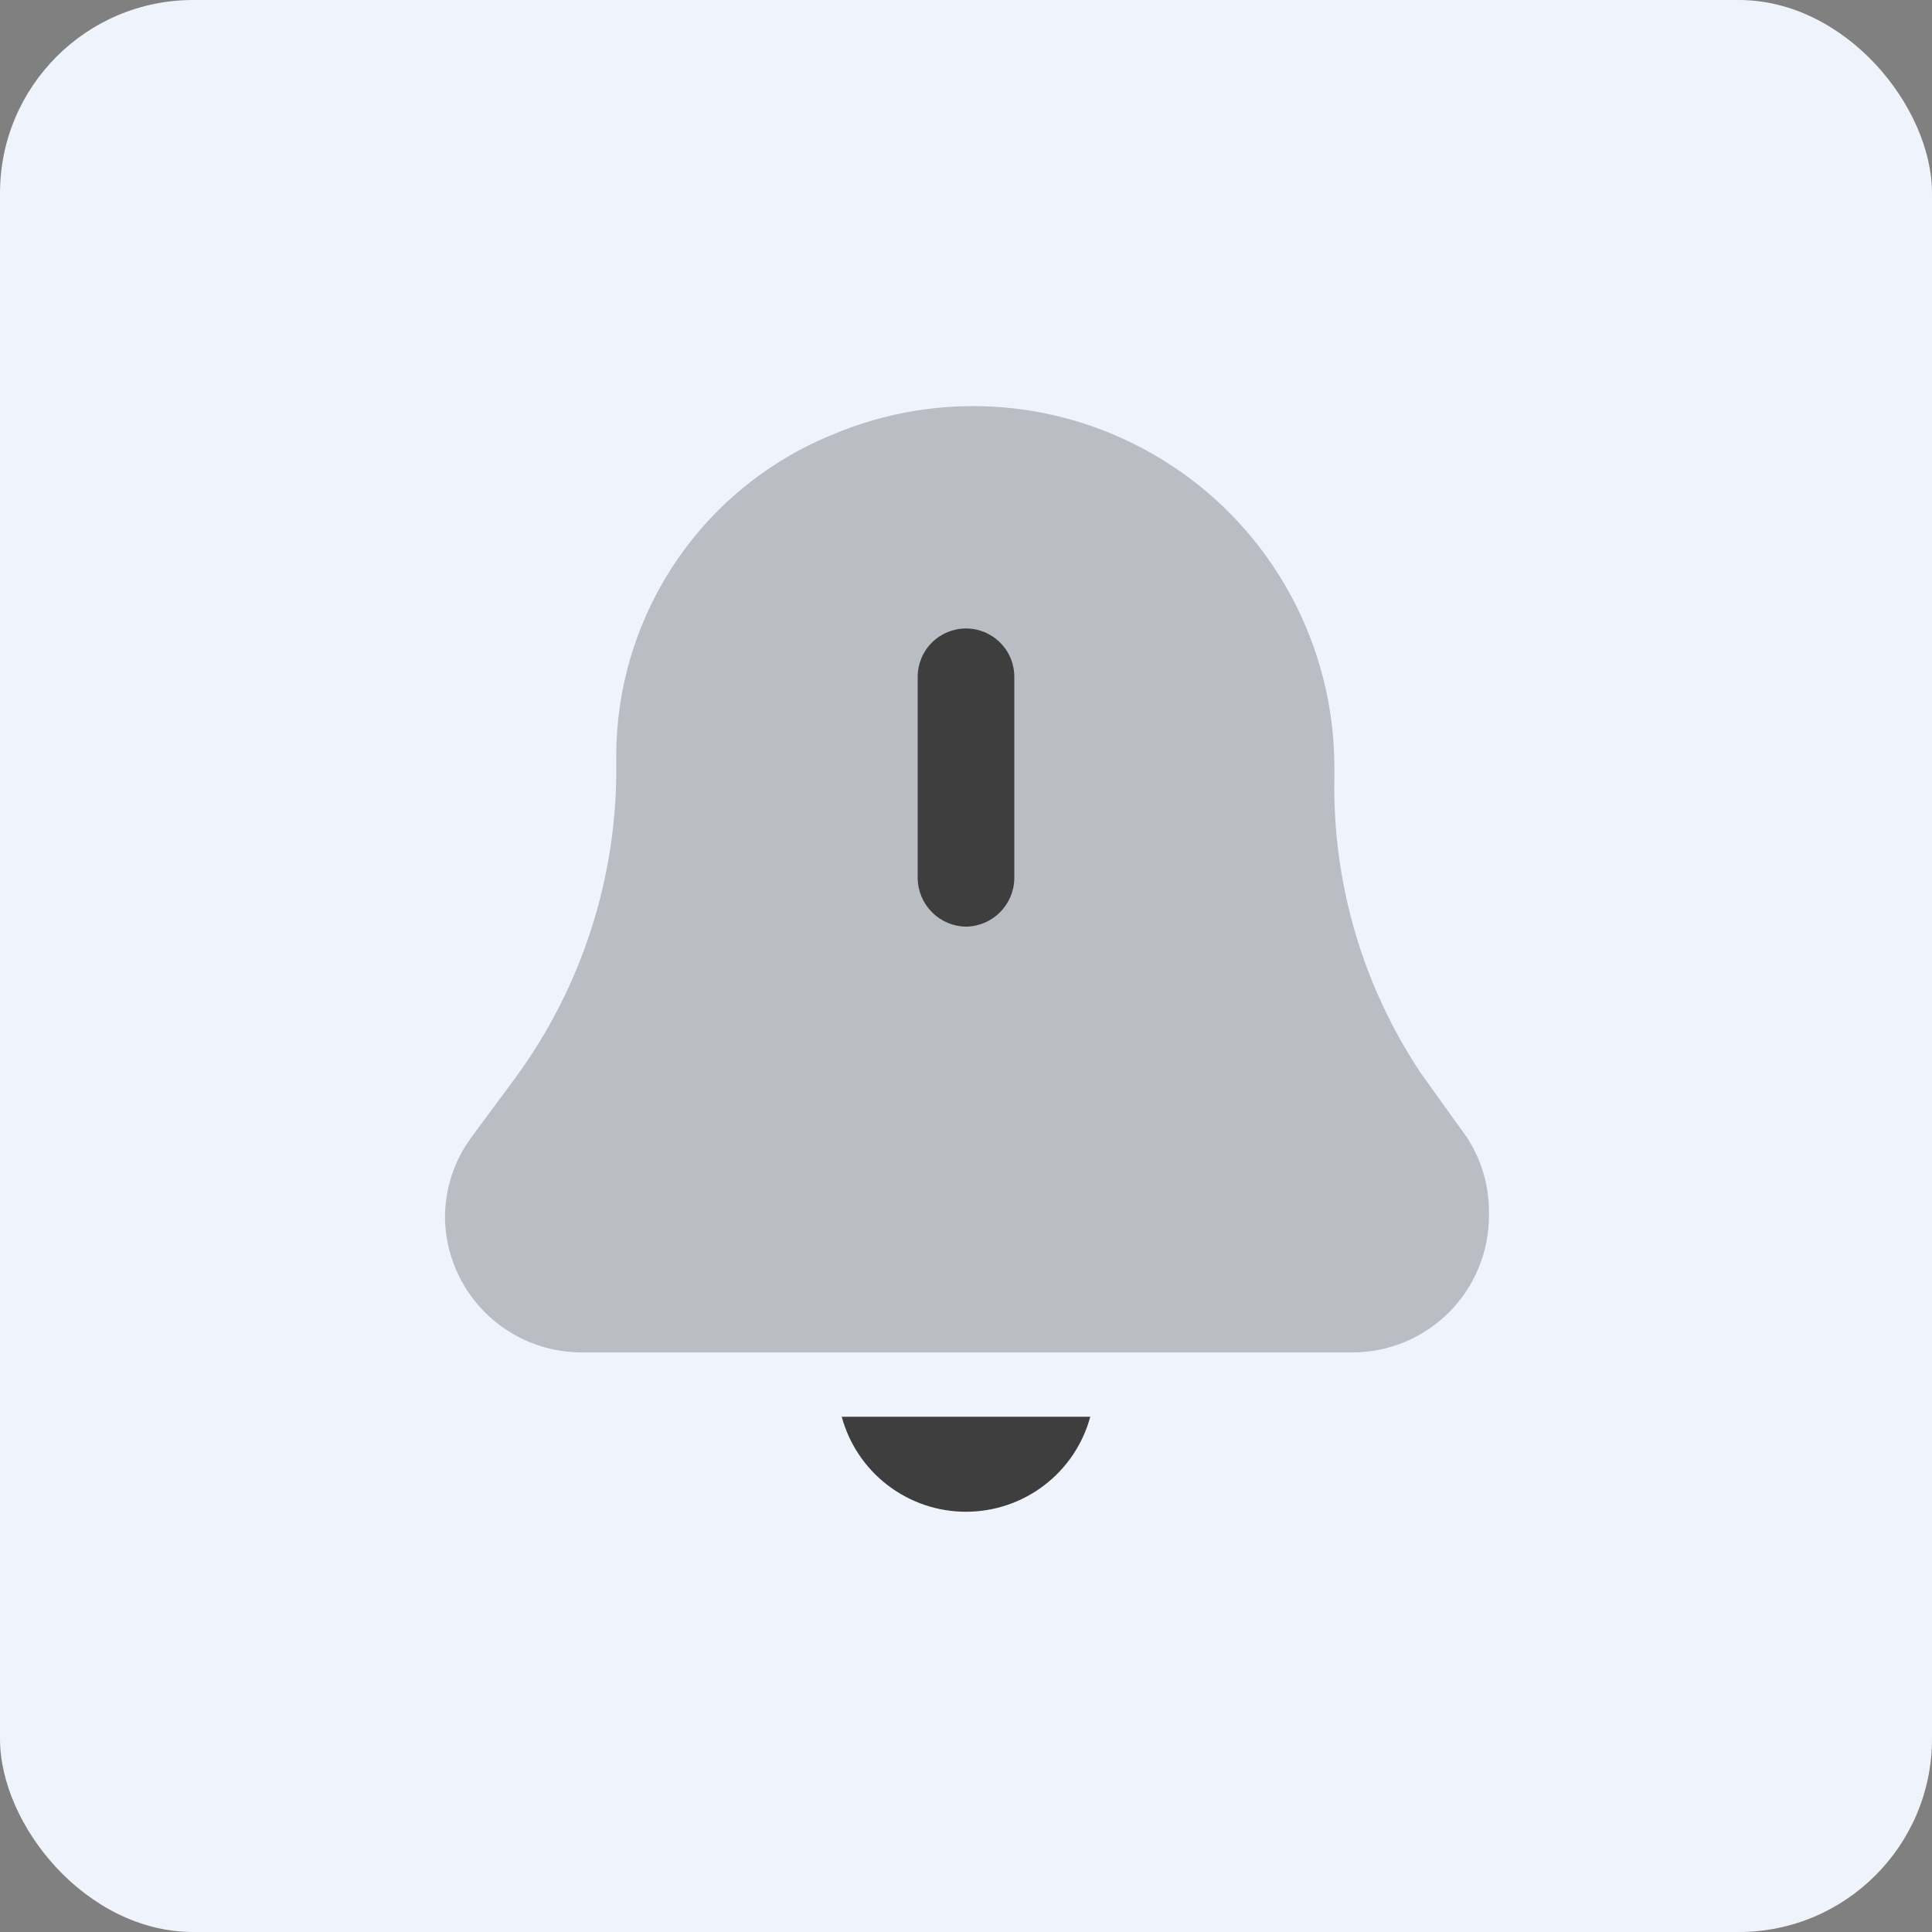 <svg width="40" height="40" viewBox="0 0 40 40" fill="none" xmlns="http://www.w3.org/2000/svg">
<rect x="0" y="0" width="40" height="40" fill="#808080" stroke="none"/>
<rect width="40" height="40" rx="4" fill="#EFF3FC"/>
<path d="M20 19.185C19.736 19.182 19.483 19.075 19.297 18.888C19.11 18.701 19.003 18.449 19 18.185V14.012C19 13.746 19.105 13.492 19.293 13.305C19.48 13.117 19.735 13.012 20 13.012C20.265 13.012 20.52 13.117 20.707 13.305C20.895 13.492 21 13.746 21 14.012V18.185C20.997 18.449 20.89 18.701 20.703 18.888C20.517 19.075 20.264 19.182 20 19.185Z" fill="#3E3E3E"/>
<g opacity="0.3">
<path d="M29.413 22.213C28.21 20.407 27.587 18.276 27.627 16.106V15.866C27.623 14.63 27.313 13.415 26.725 12.328C26.137 11.241 25.288 10.316 24.255 9.638C23.222 8.959 22.037 8.546 20.806 8.437C19.575 8.328 18.336 8.526 17.2 9.013C15.869 9.563 14.734 10.501 13.943 11.704C13.151 12.907 12.739 14.32 12.76 15.76V15.853C12.776 18.178 12.042 20.446 10.667 22.32L9.76 23.546C9.4 24.032 9.209 24.622 9.213 25.226C9.227 25.96 9.526 26.659 10.046 27.177C10.566 27.694 11.266 27.989 12 28H28C28.371 28 28.739 27.927 29.082 27.785C29.425 27.642 29.736 27.434 29.999 27.172C30.261 26.909 30.47 26.598 30.611 26.255C30.754 25.912 30.827 25.544 30.827 25.173V25.093C30.83 24.538 30.667 23.995 30.36 23.533L29.413 22.213Z" fill="#3E3E3E"/>
</g>
<path d="M17.427 29.332C17.58 29.897 17.915 30.396 18.38 30.751C18.846 31.107 19.415 31.299 20 31.299C20.585 31.299 21.154 31.107 21.62 30.751C22.085 30.396 22.42 29.897 22.573 29.332H17.427Z" fill="#3E3E3E"/>
</svg>
